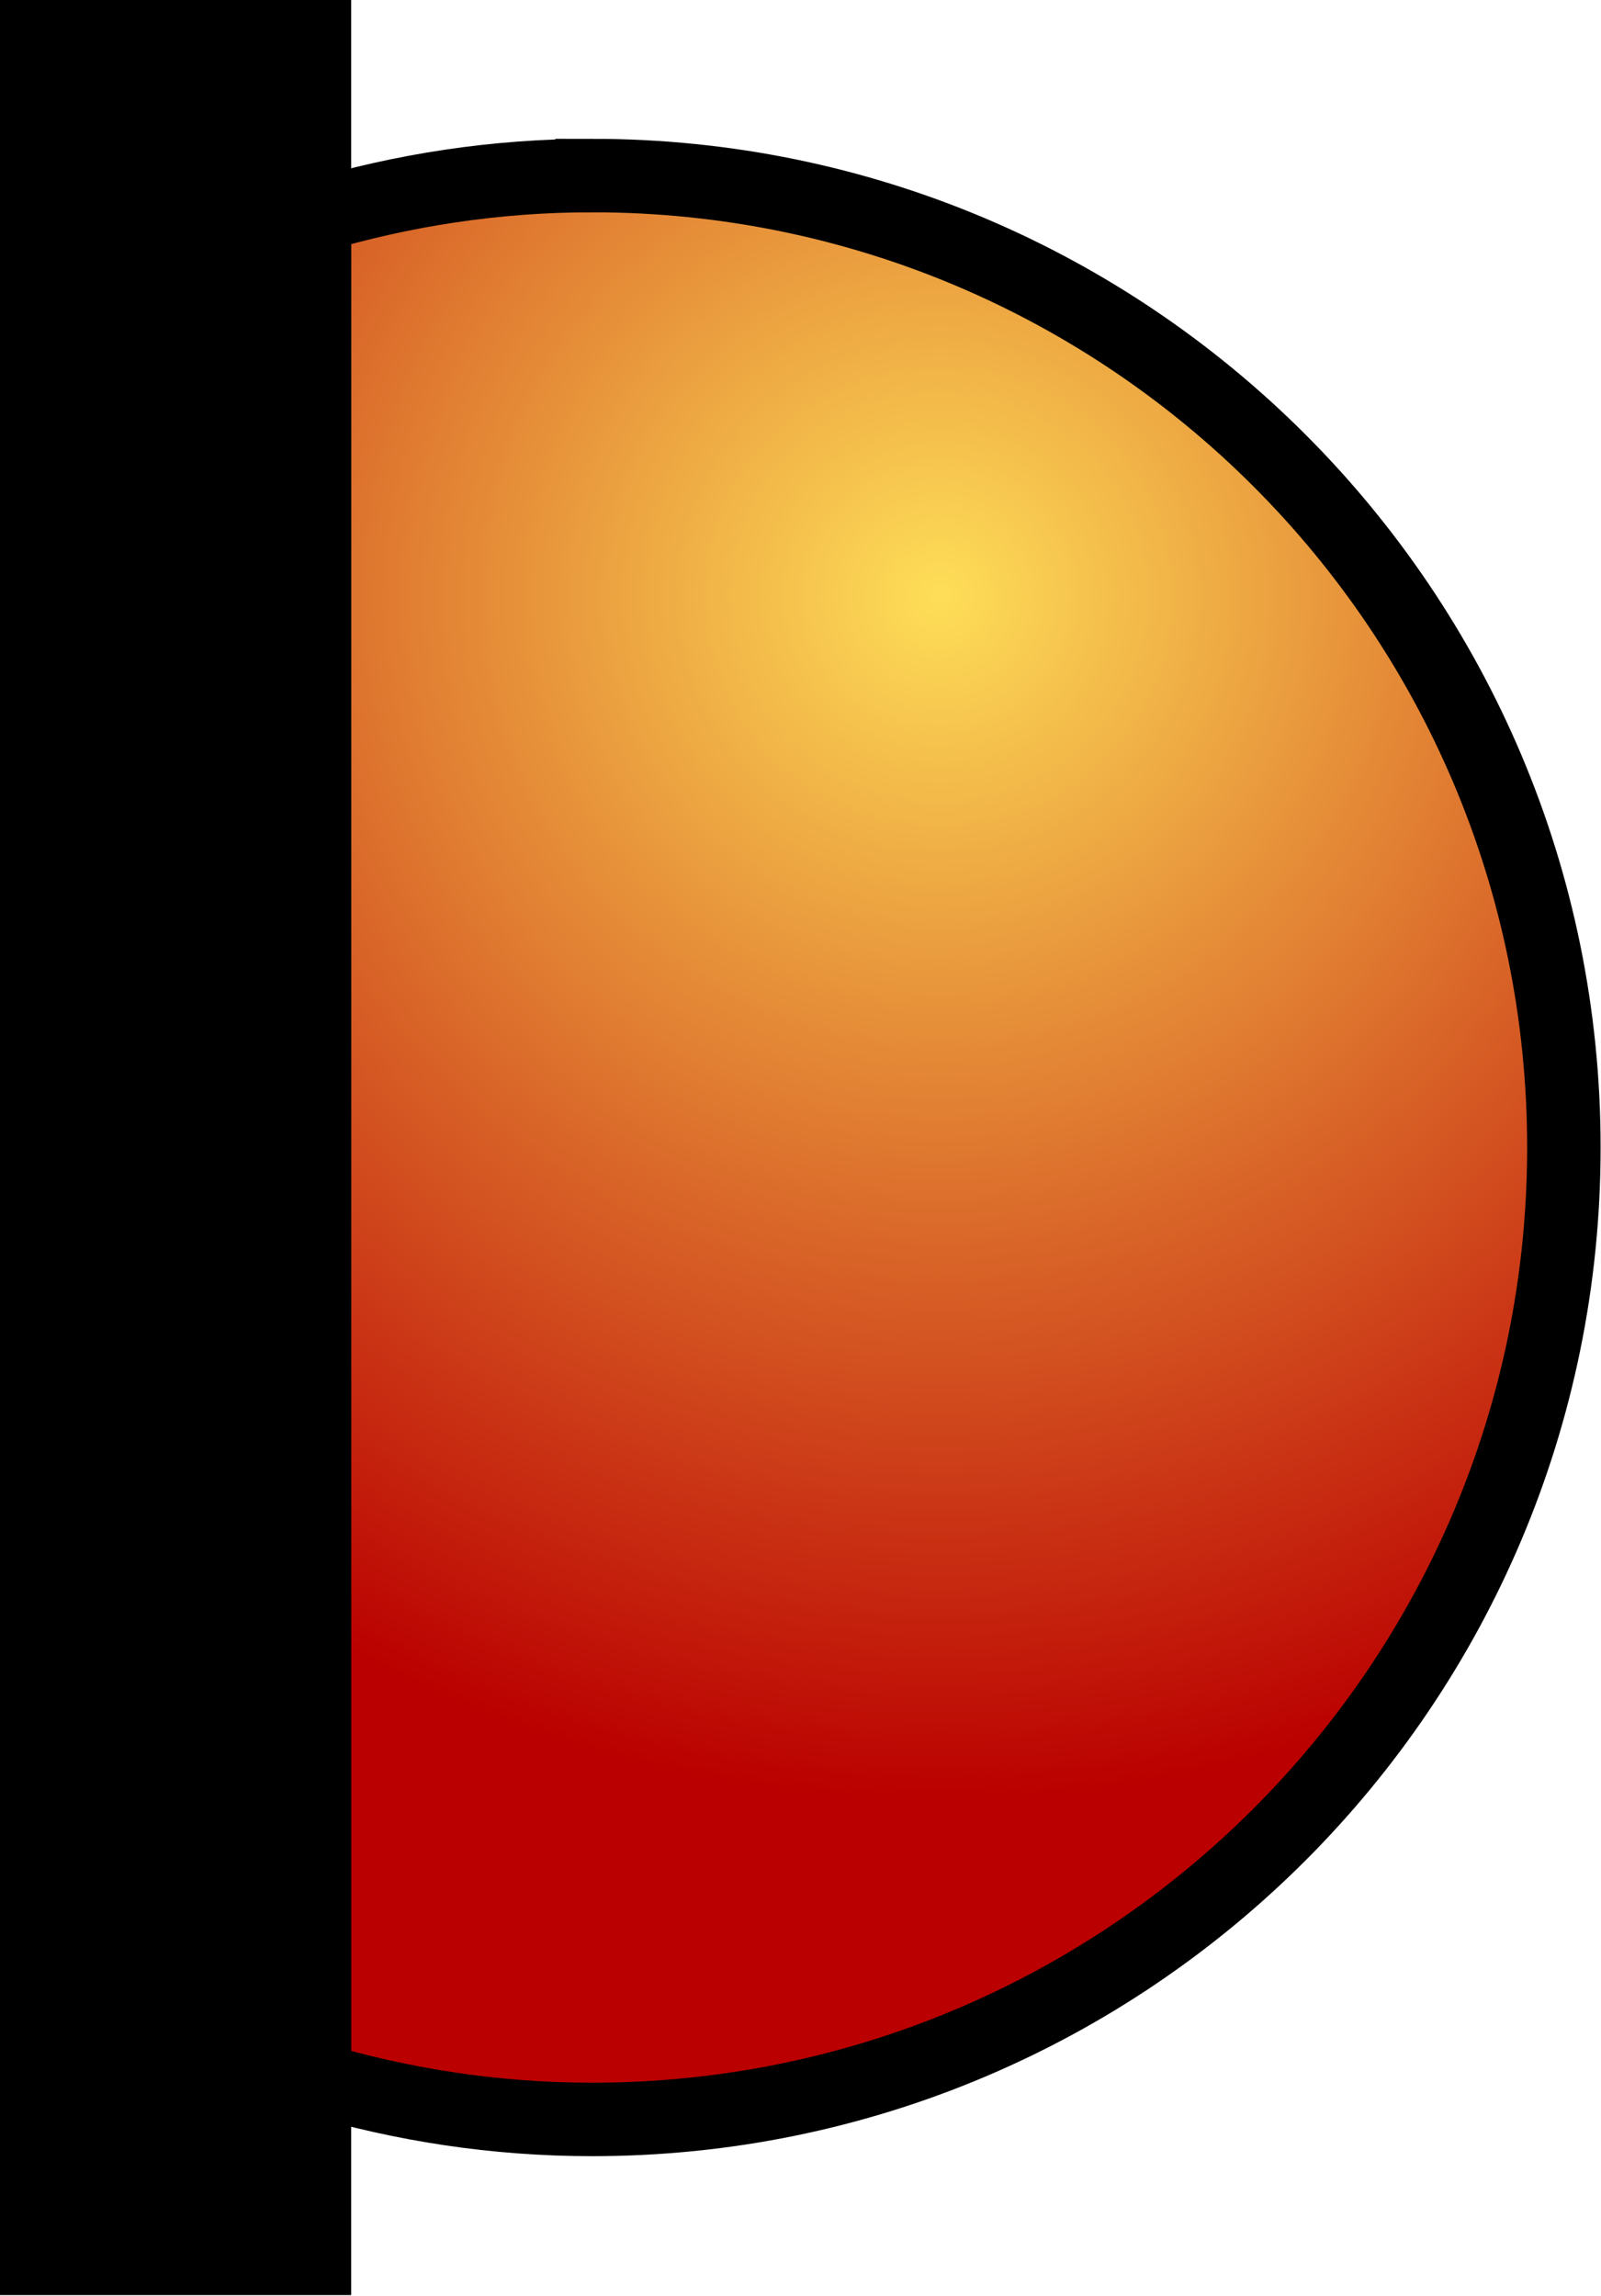 <?xml version="1.0" encoding="UTF-8" standalone="no"?>
<!-- Created with Inkscape (http://www.inkscape.org/) -->

<svg
   xmlns:i="http://ns.adobe.com/AdobeIllustrator/10.0/"
   xmlns:a="http://ns.adobe.com/AdobeSVGViewerExtensions/3.0/"
   xmlns:dc="http://purl.org/dc/elements/1.1/"
   xmlns:cc="http://creativecommons.org/ns#"
   xmlns:rdf="http://www.w3.org/1999/02/22-rdf-syntax-ns#"
   xmlns:svg="http://www.w3.org/2000/svg"
   xmlns="http://www.w3.org/2000/svg"
   xmlns:xlink="http://www.w3.org/1999/xlink"
   xmlns:sodipodi="http://sodipodi.sourceforge.net/DTD/sodipodi-0.dtd"
   xmlns:inkscape="http://www.inkscape.org/namespaces/inkscape"
   width="16.344"
   height="23.438"
   id="svg2"
   version="1.1"
   inkscape:version="0.48.2 r9819"
   sodipodi:docname="New document 1">
  <defs
     id="defs4">
    <radialGradient
       gradientUnits="userSpaceOnUse"
       gradientTransform="matrix(2.712,-4.9331678e-8,1.3188837e-7,2.659,-16.416,-15.832)"
       r="6.753"
       fy="8.245"
       fx="9.587"
       cy="8.245"
       cx="9.587"
       id="radialGradient5272"
       xlink:href="#radialGradient5264"
       inkscape:collect="always" />
    <radialGradient
       id="radialGradient5264"
       cx="8.879"
       cy="7.461"
       r="17.067"
       fx="8.879"
       fy="7.461"
       gradientUnits="userSpaceOnUse">
      <stop
         offset="0"
         style="stop-color:#FEDE58"
         id="stop5248" />
      <stop
         offset="0.685"
         style="stop-color:#BA0000"
         id="stop5250" />
      <a:midPointStop
         offset="0"
         style="stop-color:#FEDE58" />
      <a:midPointStop
         offset="0.5"
         style="stop-color:#FEDE58" />
      <a:midPointStop
         offset="0.685"
         style="stop-color:#BA0000" />
    </radialGradient>
  </defs>
  <sodipodi:namedview
     id="base"
     pagecolor="#ffffff"
     bordercolor="#666666"
     borderopacity="1.0"
     inkscape:pageopacity="0.0"
     inkscape:pageshadow="2"
     inkscape:zoom="0.7"
     inkscape:cx="106.47736"
     inkscape:cy="97.295955"
     inkscape:document-units="px"
     inkscape:current-layer="layer1"
     showgrid="false"
     fit-margin-top="0"
     fit-margin-left="0"
     fit-margin-right="0"
     fit-margin-bottom="0"
     inkscape:window-width="952"
     inkscape:window-height="997"
     inkscape:window-x="960"
     inkscape:window-y="0"
     inkscape:window-maximized="0" />
  <g
     inkscape:label="Layer 1"
     inkscape:groupmode="layer"
     id="layer1"
     transform="translate(-366.83,-520.648)">
    <g
       id="g5261"
       i:layer="yes"
       i:dimmedPercent="50"
       i:rgbTrio="#4F008000FFFF"
       style="display:inline;enable-background:new"
       transform="translate(366.83,520.648)">
      <g
         id="g5245">
        <radialGradient
           id="radialGradient13336"
           cx="8.879"
           cy="7.461"
           r="17.067"
           fx="8.879"
           fy="7.461"
           gradientUnits="userSpaceOnUse">
          <stop
             offset="0"
             style="stop-color:#FEDE58"
             id="stop13338" />
          <stop
             offset="0.685"
             style="stop-color:#BA0000"
             id="stop13340" />
          <a:midPointStop
             offset="0"
             style="stop-color:#FEDE58" />
          <a:midPointStop
             offset="0.5"
             style="stop-color:#FEDE58" />
          <a:midPointStop
             offset="0.685"
             style="stop-color:#BA0000" />
        </radialGradient>
        <path
           style="fill:url(#radialGradient5272);fill-opacity:1;stroke:#000000;stroke-width:0.75"
           i:knockout="Off"
           d="m 6.044,1.792 c -0.986,0 -1.936,0.148 -2.835,0.417 l 0,19.01 c 0.899,0.268 1.849,0.416 2.835,0.416 5.479,0 9.921,-4.441 9.921,-9.921 0,-5.48 -4.442,-9.922 -9.921,-9.922 l 0,0 z"
           id="path5252"
           inkscape:connector-curvature="0" />
        <rect
           style="stroke:#000000;stroke-width:0.75"
           x="0.375"
           y="0.375"
           i:knockout="Off"
           width="2.835"
           height="22.678"
           id="rect5254" />
      </g>
    </g>
  </g>
</svg>

